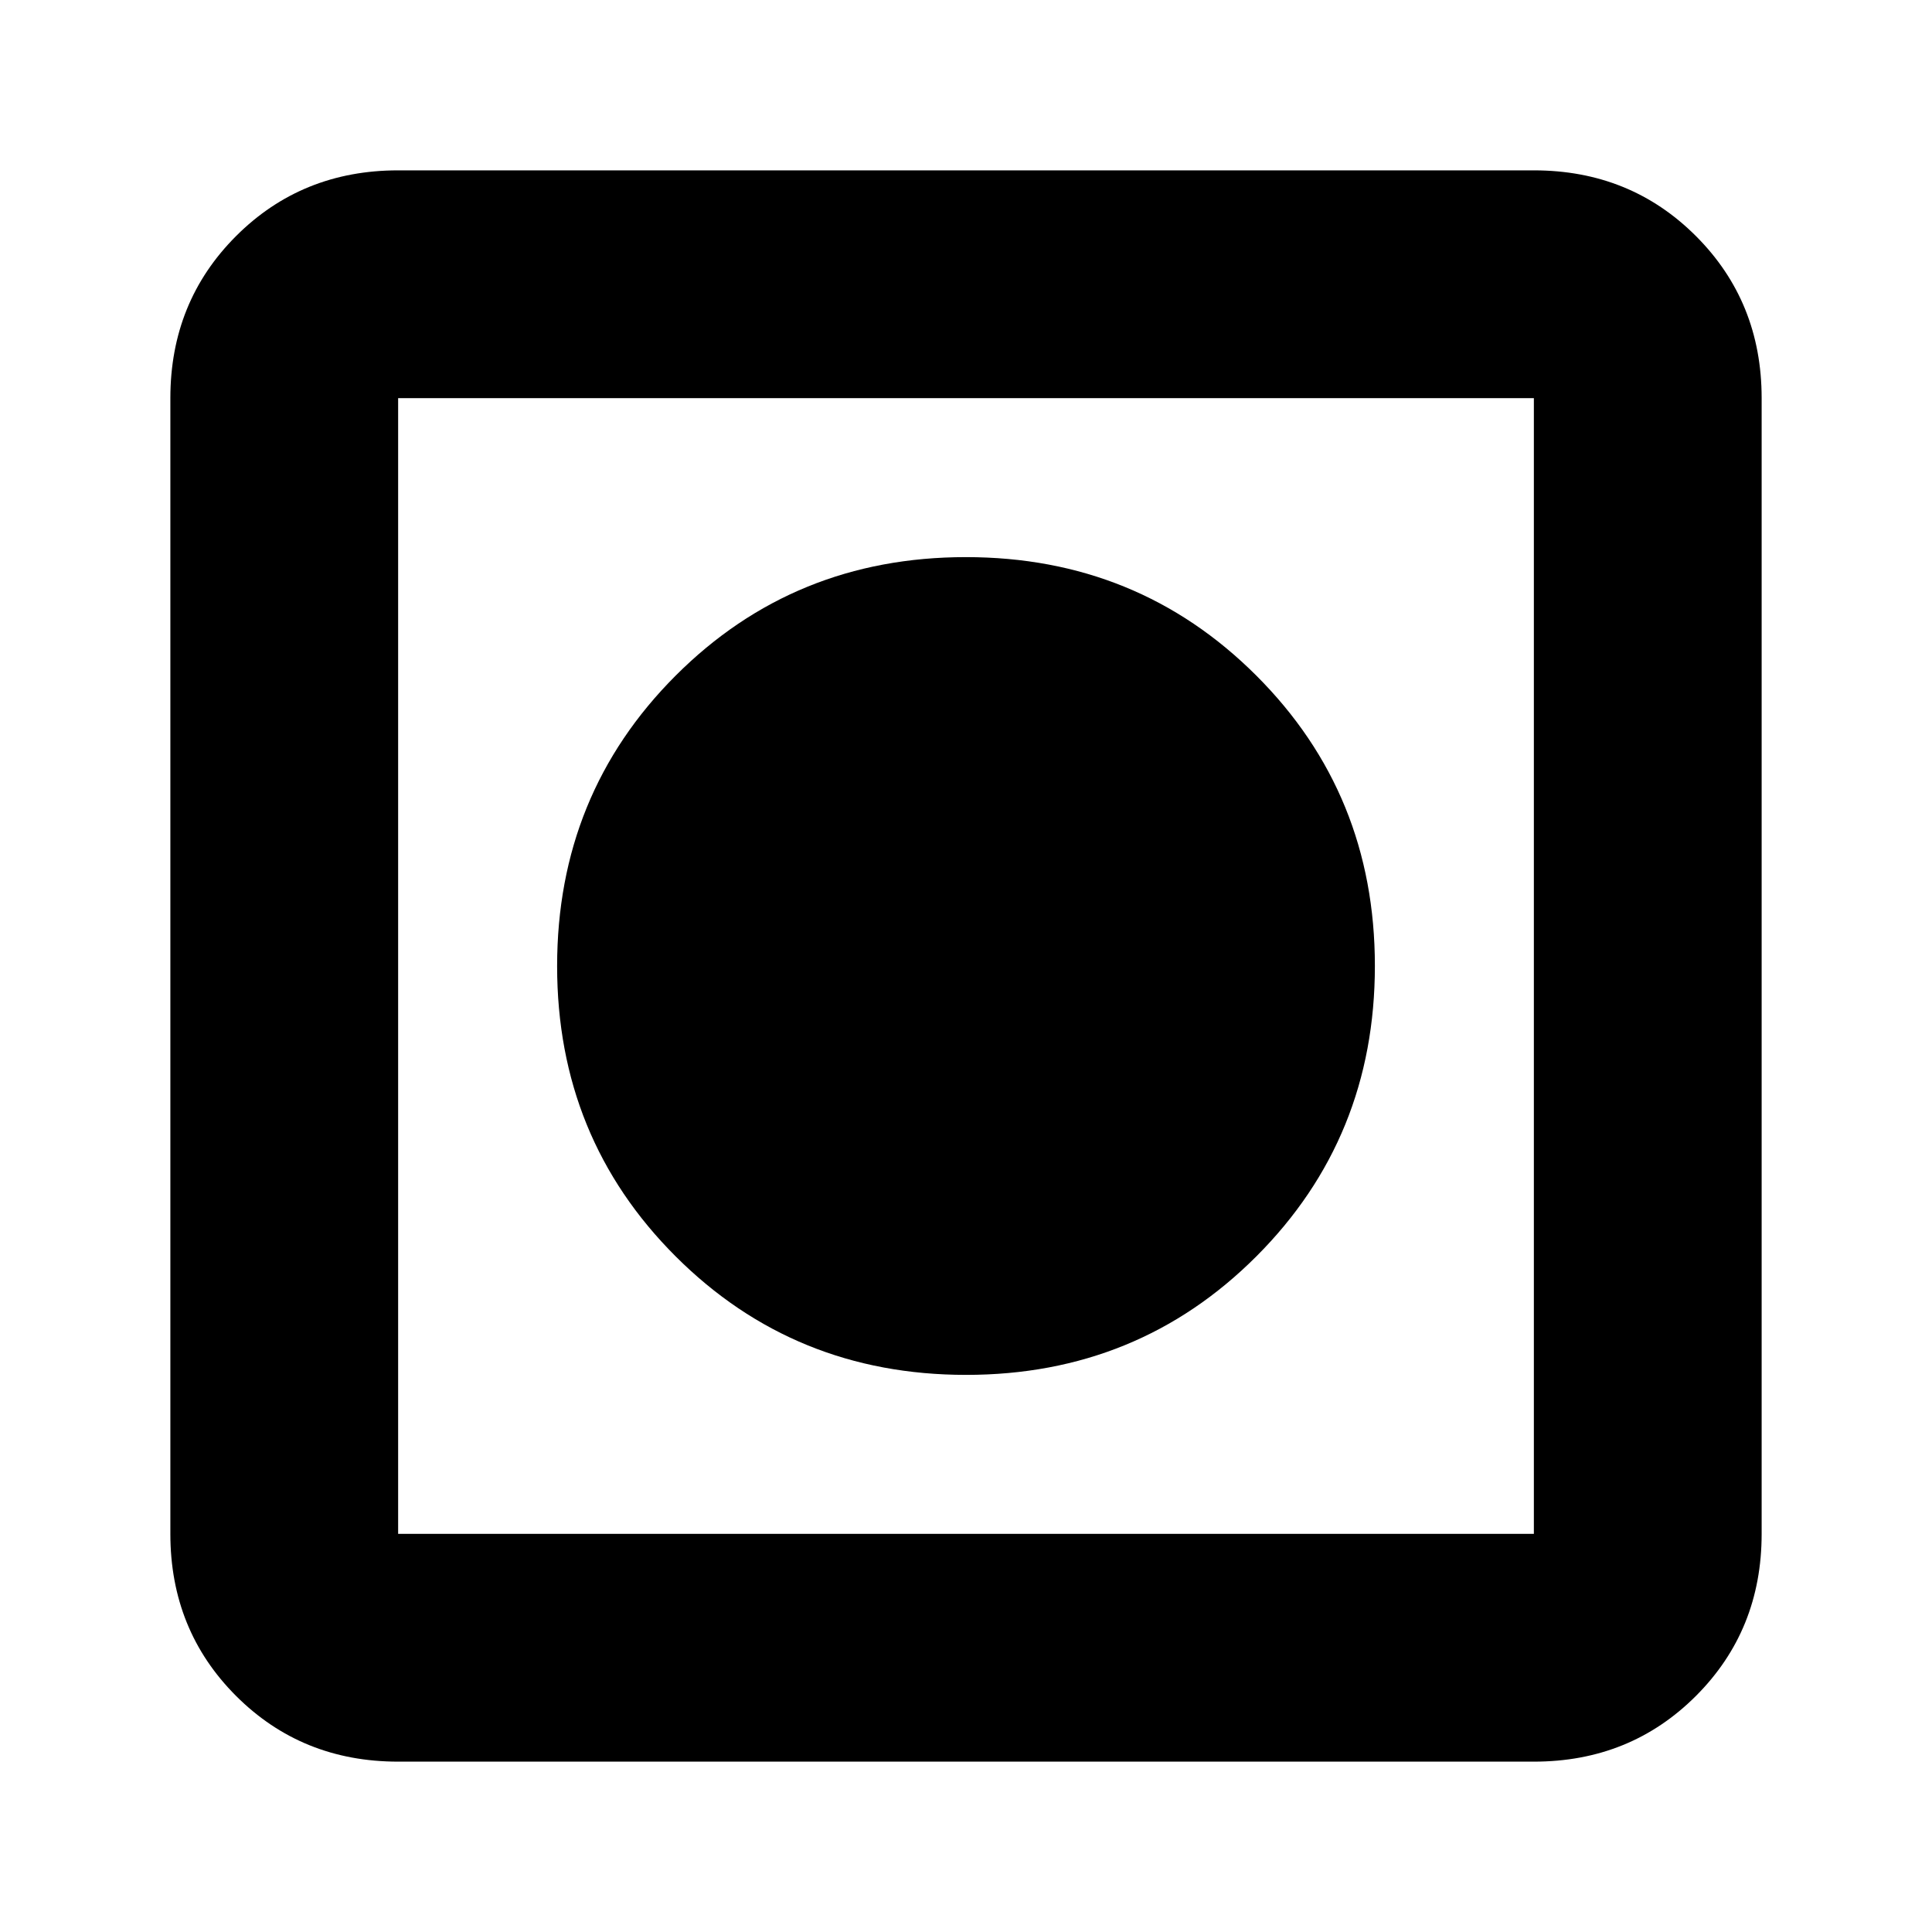 <svg xmlns="http://www.w3.org/2000/svg" height="24" viewBox="0 -960 960 960" width="24"><path d="M197.83-84.65q-47.87 0-80.53-32.65-32.65-32.66-32.65-80.53v-564.34q0-47.87 32.65-80.53 32.66-32.65 80.53-32.65h564.34q47.87 0 80.53 32.65 32.65 32.66 32.65 80.53v564.34q0 47.87-32.65 80.53-32.66 32.65-80.53 32.65H197.83Zm0-113.18h564.34v-564.34H197.83v564.34Zm282.23-79q-85.39 0-144.31-58.86t-58.92-144.25q0-85.39 58.86-144.31t144.25-58.92q85.39 0 144.31 58.86t58.92 144.25q0 85.39-58.86 144.31t-144.25 58.92Z"/></svg>